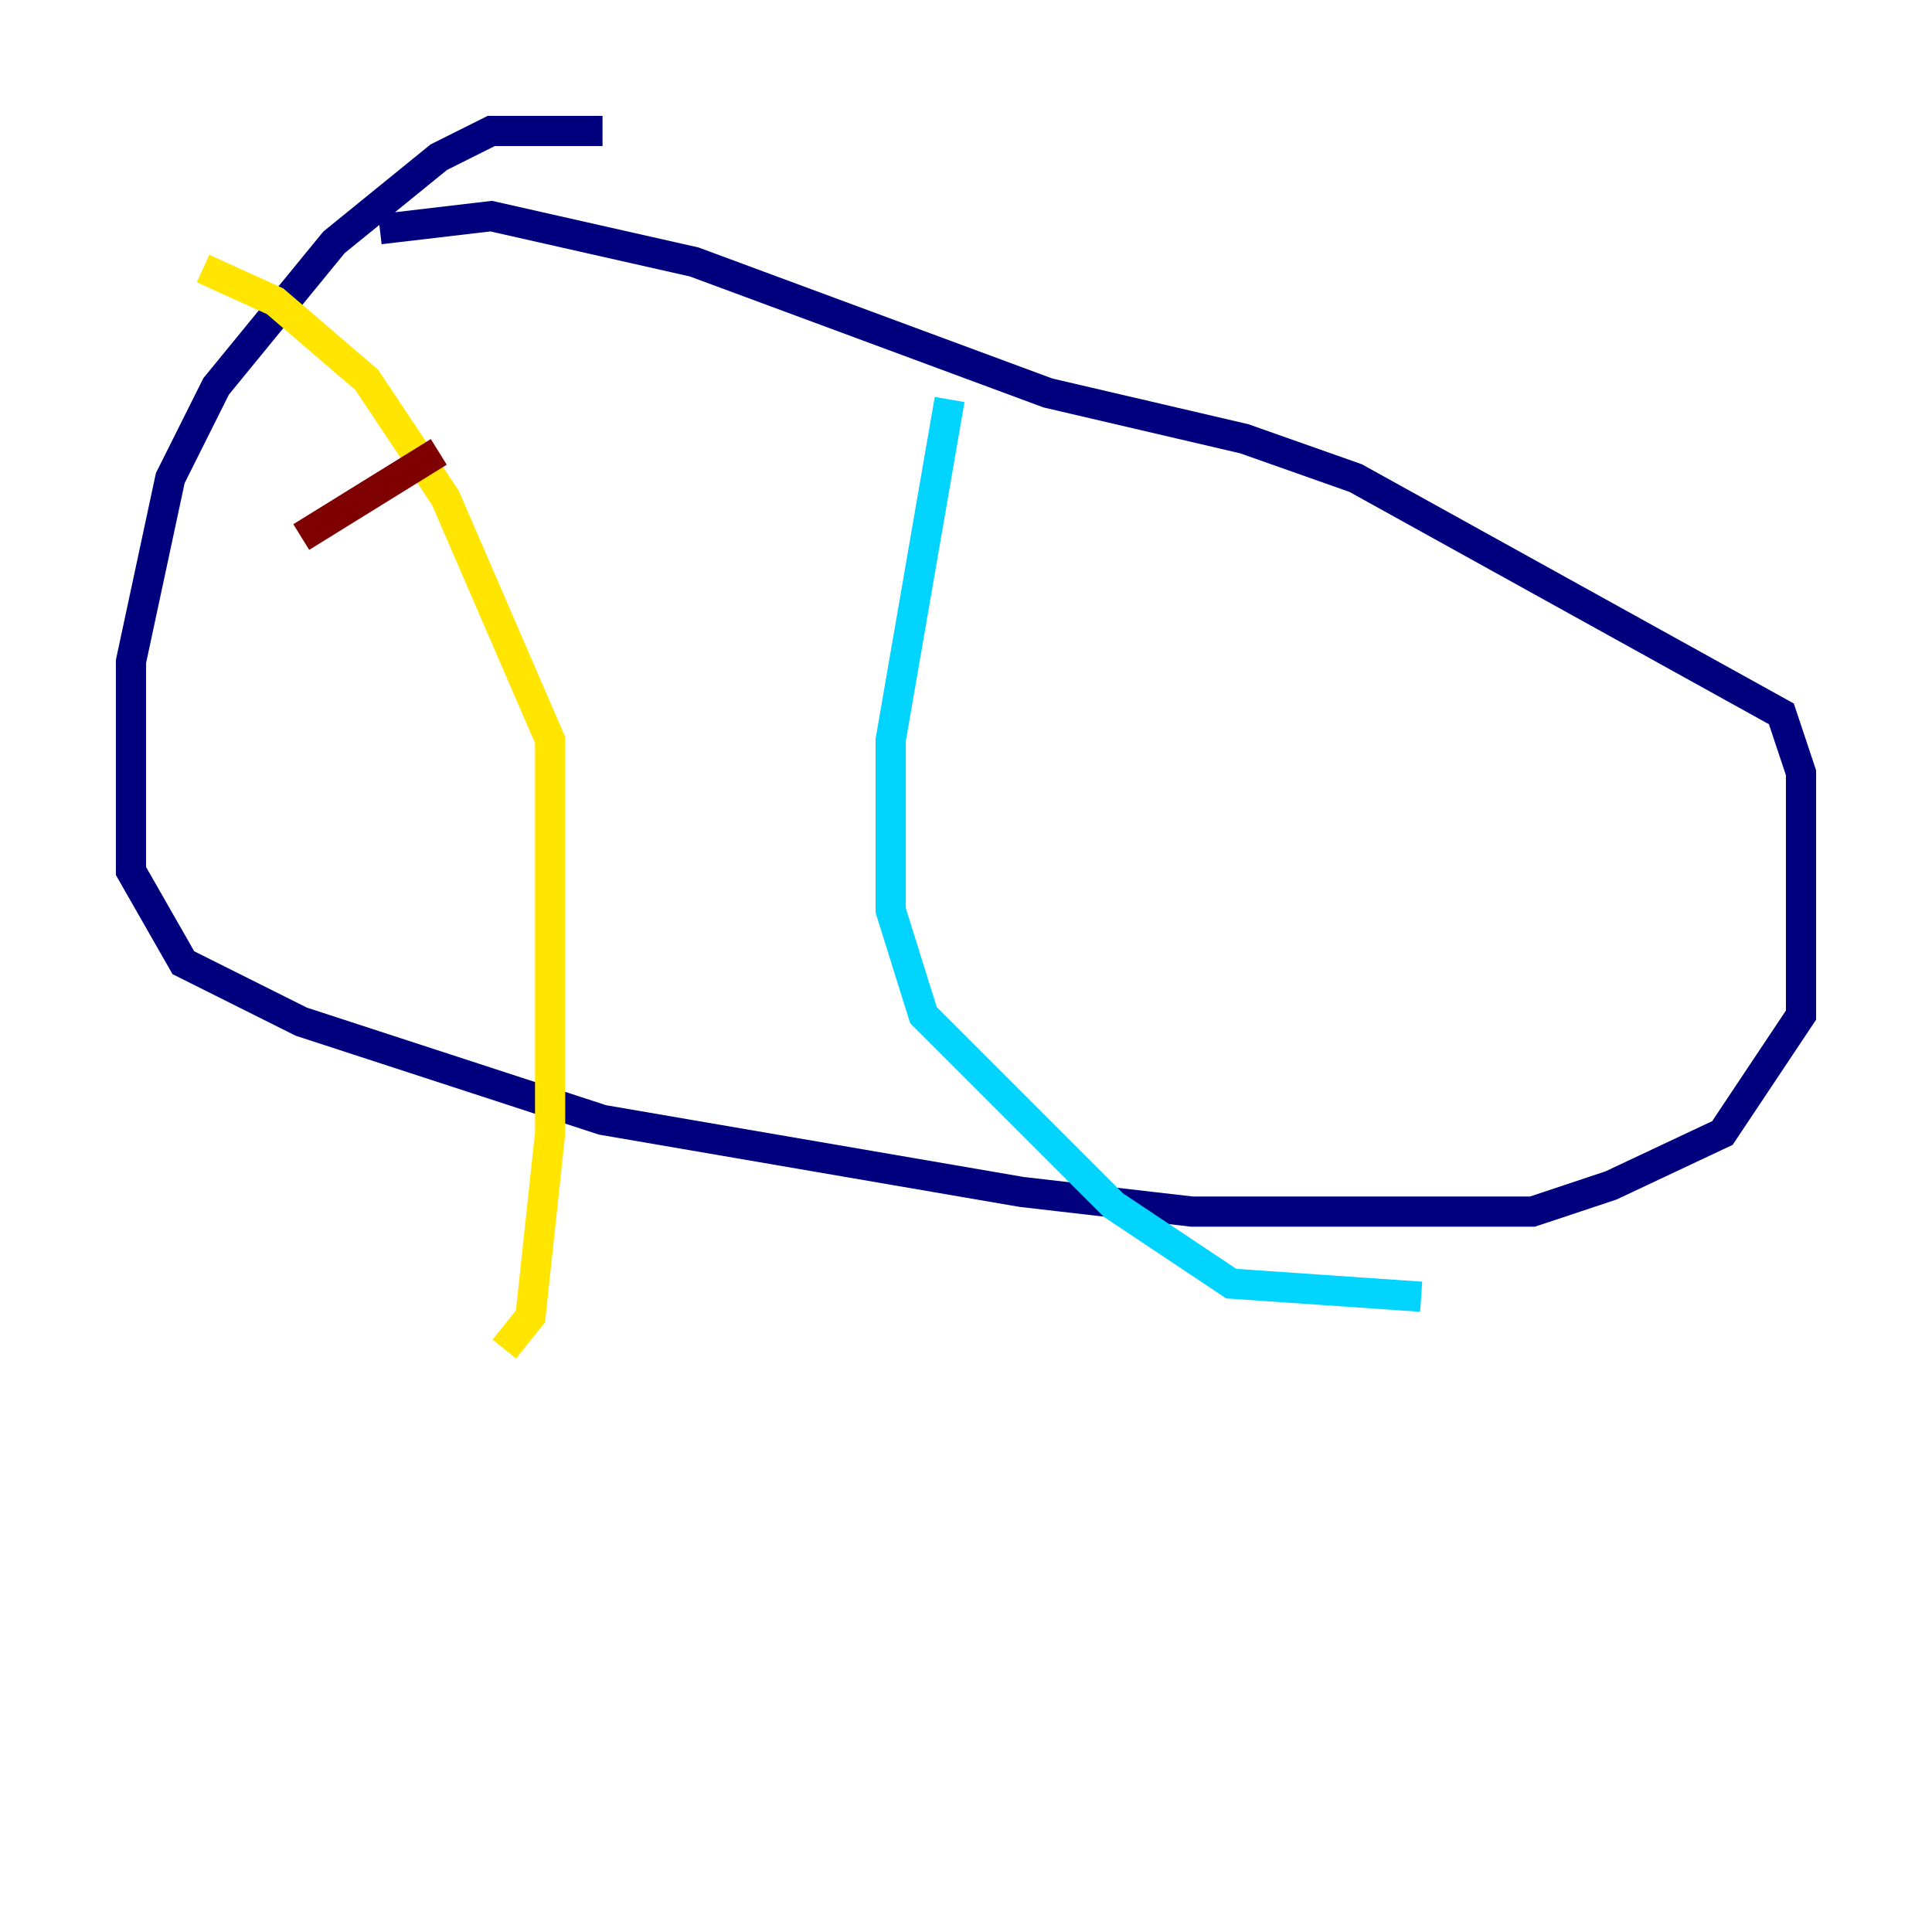 <?xml version="1.0" encoding="utf-8" ?>
<svg baseProfile="tiny" height="128" version="1.2" viewBox="0,0,128,128" width="128" xmlns="http://www.w3.org/2000/svg" xmlns:ev="http://www.w3.org/2001/xml-events" xmlns:xlink="http://www.w3.org/1999/xlink"><defs /><polyline fill="none" points="39.919,8.678 32.542,8.678 29.071,10.414 22.129,16.054 14.319,25.6 11.281,31.675 8.678,43.824 8.678,57.709 12.149,63.783 19.959,67.688 39.919,74.197 67.688,78.969 78.969,80.271 101.532,80.271 106.739,78.536 114.115,75.064 119.322,67.254 119.322,51.2 118.02,47.295 89.817,31.675 82.441,29.071 69.424,26.034 45.993,17.356 32.542,14.319 25.166,15.186" stroke="#00007f" stroke-width="2" /><polyline fill="none" points="62.915,26.468 59.01,49.031 59.01,60.312 61.18,67.254 73.763,79.837 81.573,85.044 94.156,85.912" stroke="#00d4ff" stroke-width="2" /><polyline fill="none" points="13.451,17.79 18.224,19.959 24.298,25.166 29.505,32.976 36.447,49.031 36.447,75.064 35.146,87.214 33.41,89.383" stroke="#ffe500" stroke-width="2" /><polyline fill="none" points="19.959,35.58 29.071,29.939" stroke="#7f0000" stroke-width="2" /></svg>